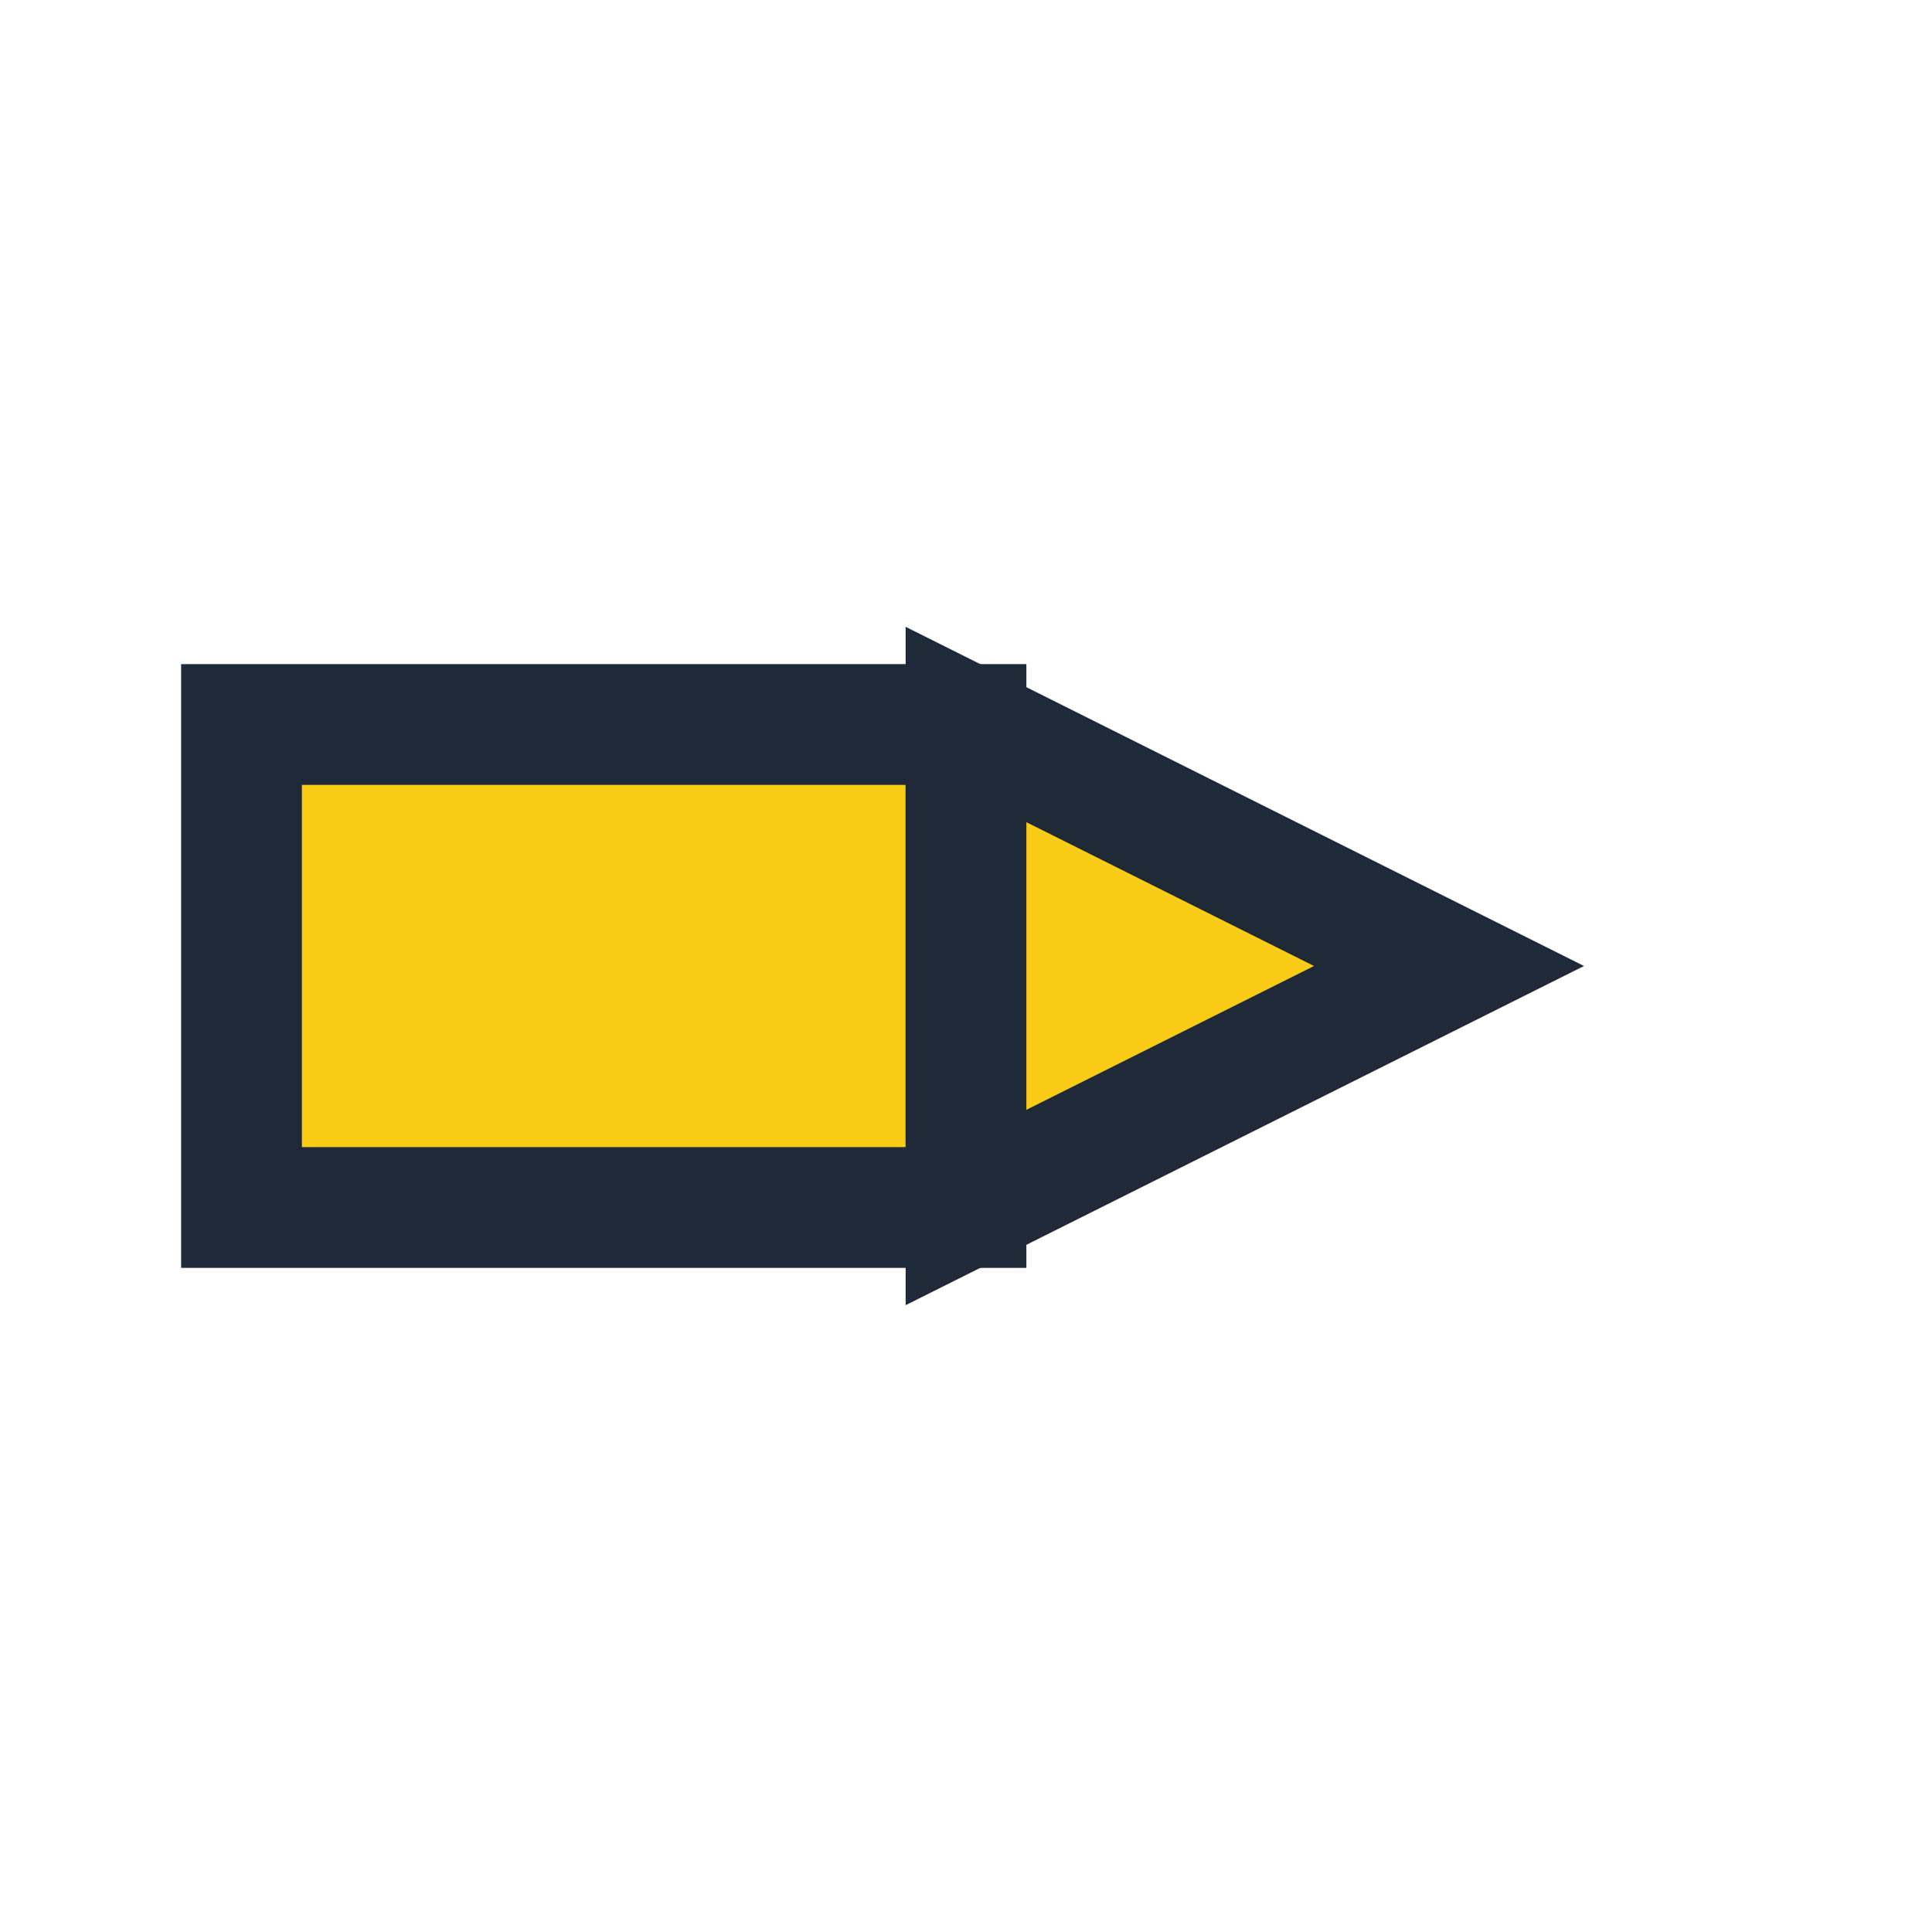 <svg xmlns="http://www.w3.org/2000/svg" width="32" height="32">
  <rect x="4" y="12" width="12" height="8" fill="#facc15" stroke="#1f2937" stroke-width="2"/>
  <polygon points="16,12 24,16 16,20" fill="#facc15" stroke="#1f2937" stroke-width="2"/>
</svg>
